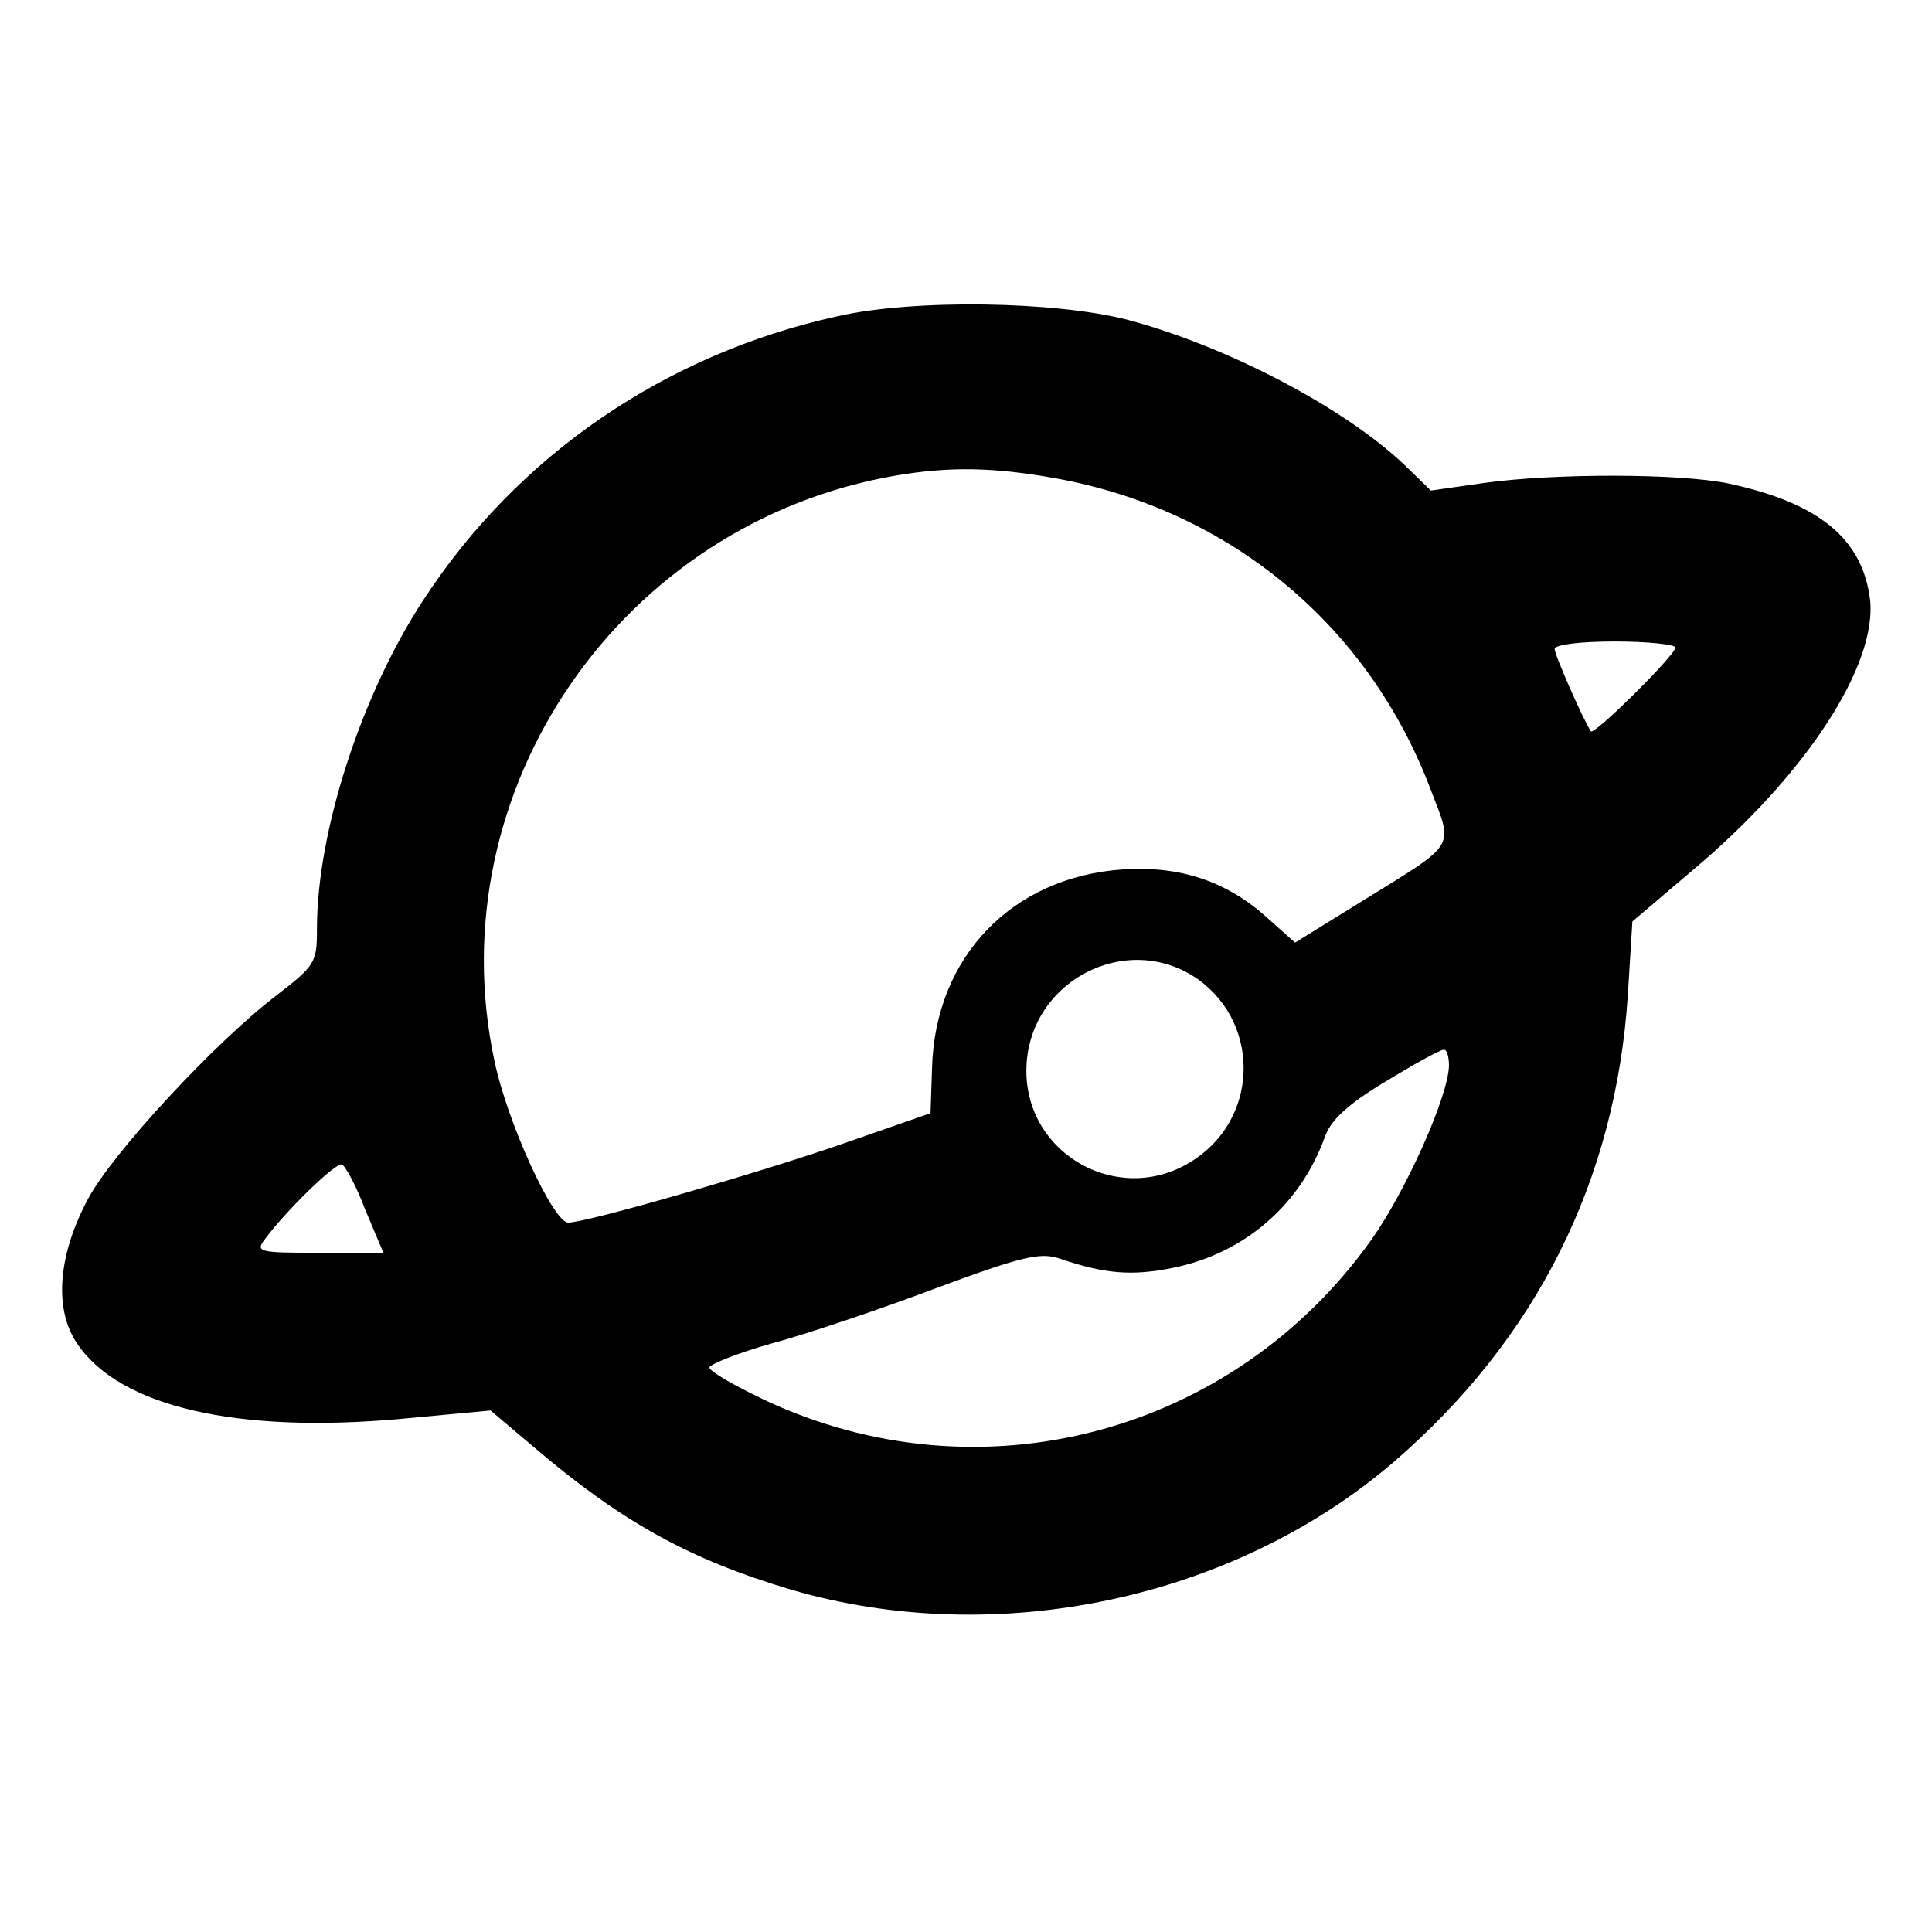 <?xml version="1.0" standalone="no"?>
<!DOCTYPE svg PUBLIC "-//W3C//DTD SVG 20010904//EN"
 "http://www.w3.org/TR/2001/REC-SVG-20010904/DTD/svg10.dtd">
<svg version="1.0" xmlns="http://www.w3.org/2000/svg"
 width="256pt" height="256pt" viewBox="0 0 256 256"
 preserveAspectRatio="xMidYMid meet">

<g transform="translate(0,256) scale(0.1,-0.1)"
fill="#000000" stroke="none">
<path d="M1110 2141 c-228 -50 -424 -184 -549 -376 -82 -125 -141 -307 -141
-435 0 -46 -2 -49 -55 -90 -81 -62 -216 -208 -248 -268 -40 -74 -46 -146 -15
-192 56 -84 212 -120 430 -100 l118 11 58 -49 c115 -98 205 -148 339 -188 272
-80 587 -14 800 169 189 163 294 373 310 619 l6 97 80 68 c150 126 244 271
235 358 -10 81 -67 128 -186 154 -65 14 -233 14 -326 1 l-70 -10 -35 34 c-80
76 -235 157 -366 192 -96 25 -284 28 -385 5z m290 -215 c230 -42 414 -195 496
-413 30 -78 35 -69 -91 -147 l-89 -55 -37 33 c-53 48 -115 69 -191 64 -147
-10 -249 -116 -253 -263 l-2 -60 -109 -38 c-111 -39 -346 -107 -371 -107 -20
0 -81 133 -98 215 -76 358 168 713 533 775 71 12 129 11 212 -4z m820 -224 c0
-10 -108 -117 -112 -111 -10 15 -48 101 -48 109 0 6 35 10 80 10 44 0 80 -4
80 -8z m-632 -440 c84 -61 79 -188 -11 -242 -95 -58 -217 10 -217 121 0 118
133 188 228 121z m332 -114 c-1 -41 -57 -166 -103 -231 -184 -258 -519 -346
-804 -212 -40 19 -73 38 -73 43 0 4 37 19 83 32 45 12 143 45 217 73 116 43
139 48 165 39 59 -20 95 -23 149 -12 95 19 170 84 202 175 8 21 30 42 80 72
38 23 72 42 77 42 4 1 7 -9 7 -21z m-1436 -191 l24 -57 -85 0 c-80 0 -85 1
-72 18 29 39 94 102 102 99 4 -1 19 -28 31 -60z"/>
</g>
</svg>
